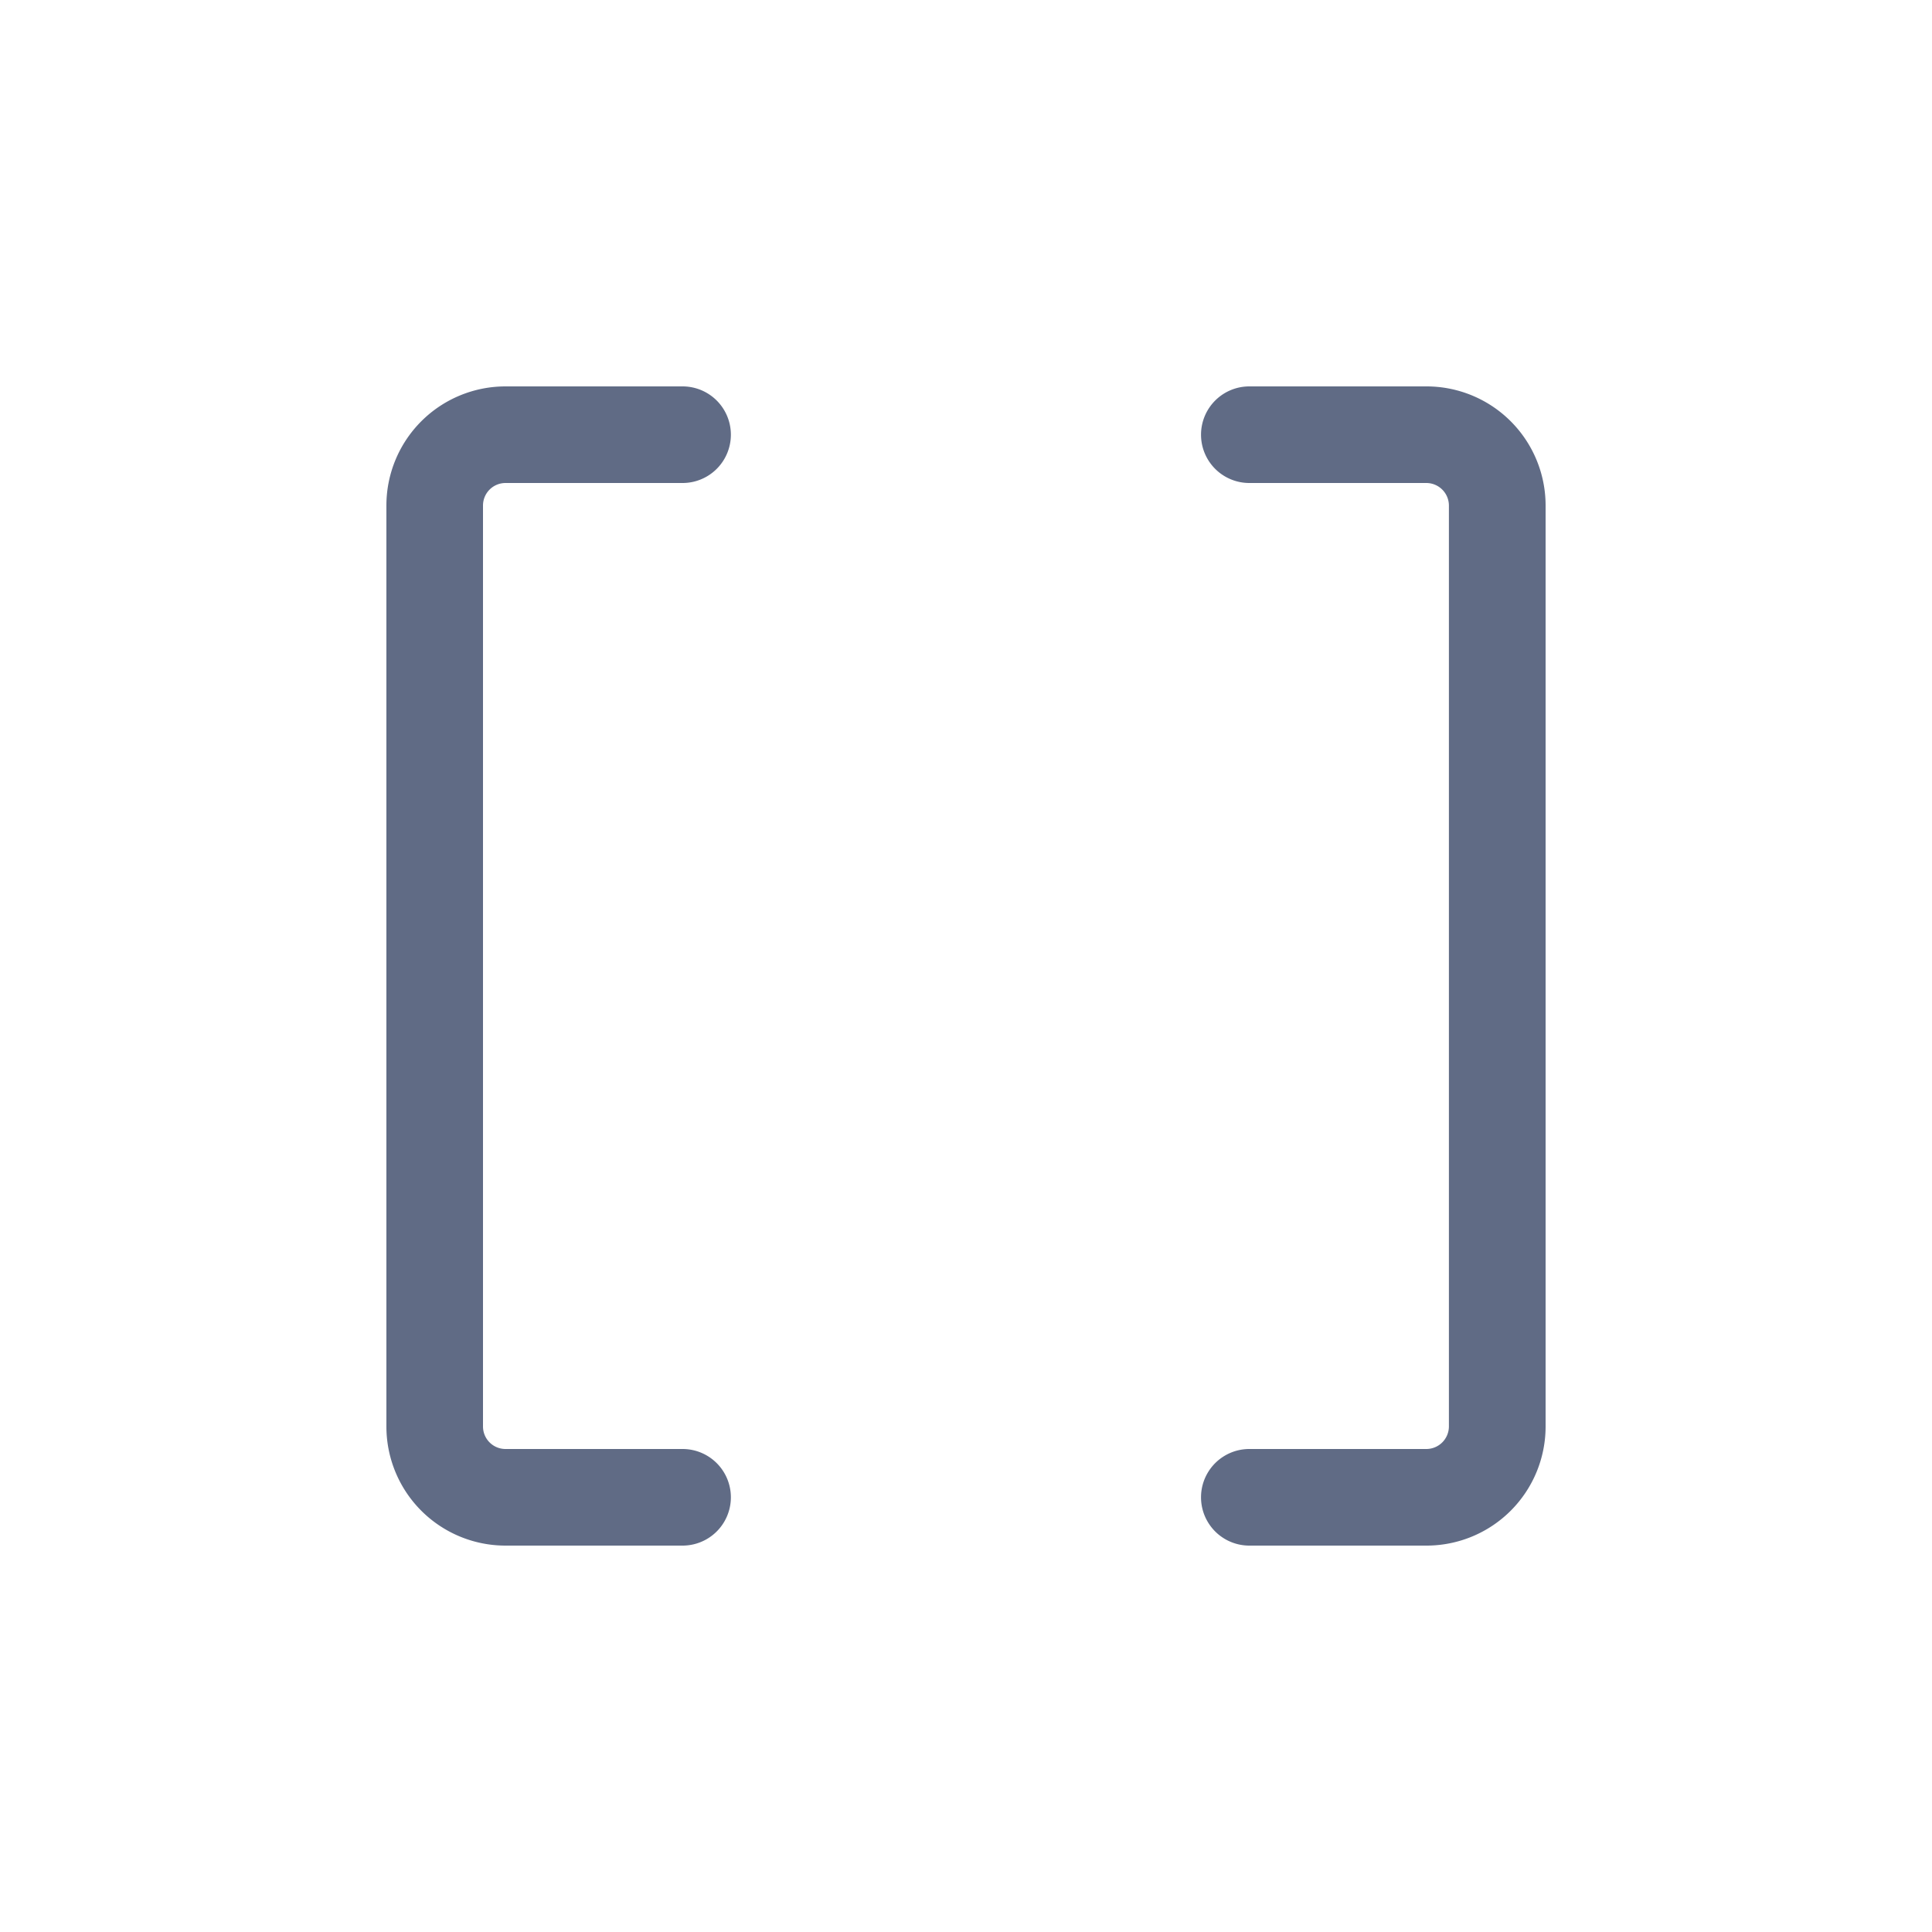 <svg width="20" height="20" fill="none" xmlns="http://www.w3.org/2000/svg"><path fill-rule="evenodd" clip-rule="evenodd" d="M5.233 5A.233.233 0 0 0 5 5.233v9.534a.233.233 0 0 0 .233.233h1.833a.5.5 0 0 1 0 1H5.233A1.233 1.233 0 0 1 4 14.767V5.233A1.233 1.233 0 0 1 5.233 4h1.833a.5.5 0 0 1 0 1H5.233Zm7.2-.5a.5.5 0 0 1 .5-.5h1.833A1.233 1.233 0 0 1 16 5.233v9.534A1.233 1.233 0 0 1 14.766 16h-1.833a.5.5 0 0 1 0-1h1.833a.234.234 0 0 0 .233-.233V5.233A.234.234 0 0 0 14.766 5h-1.833a.5.5 0 0 1-.5-.5Z" fill="#606B85"/></svg>